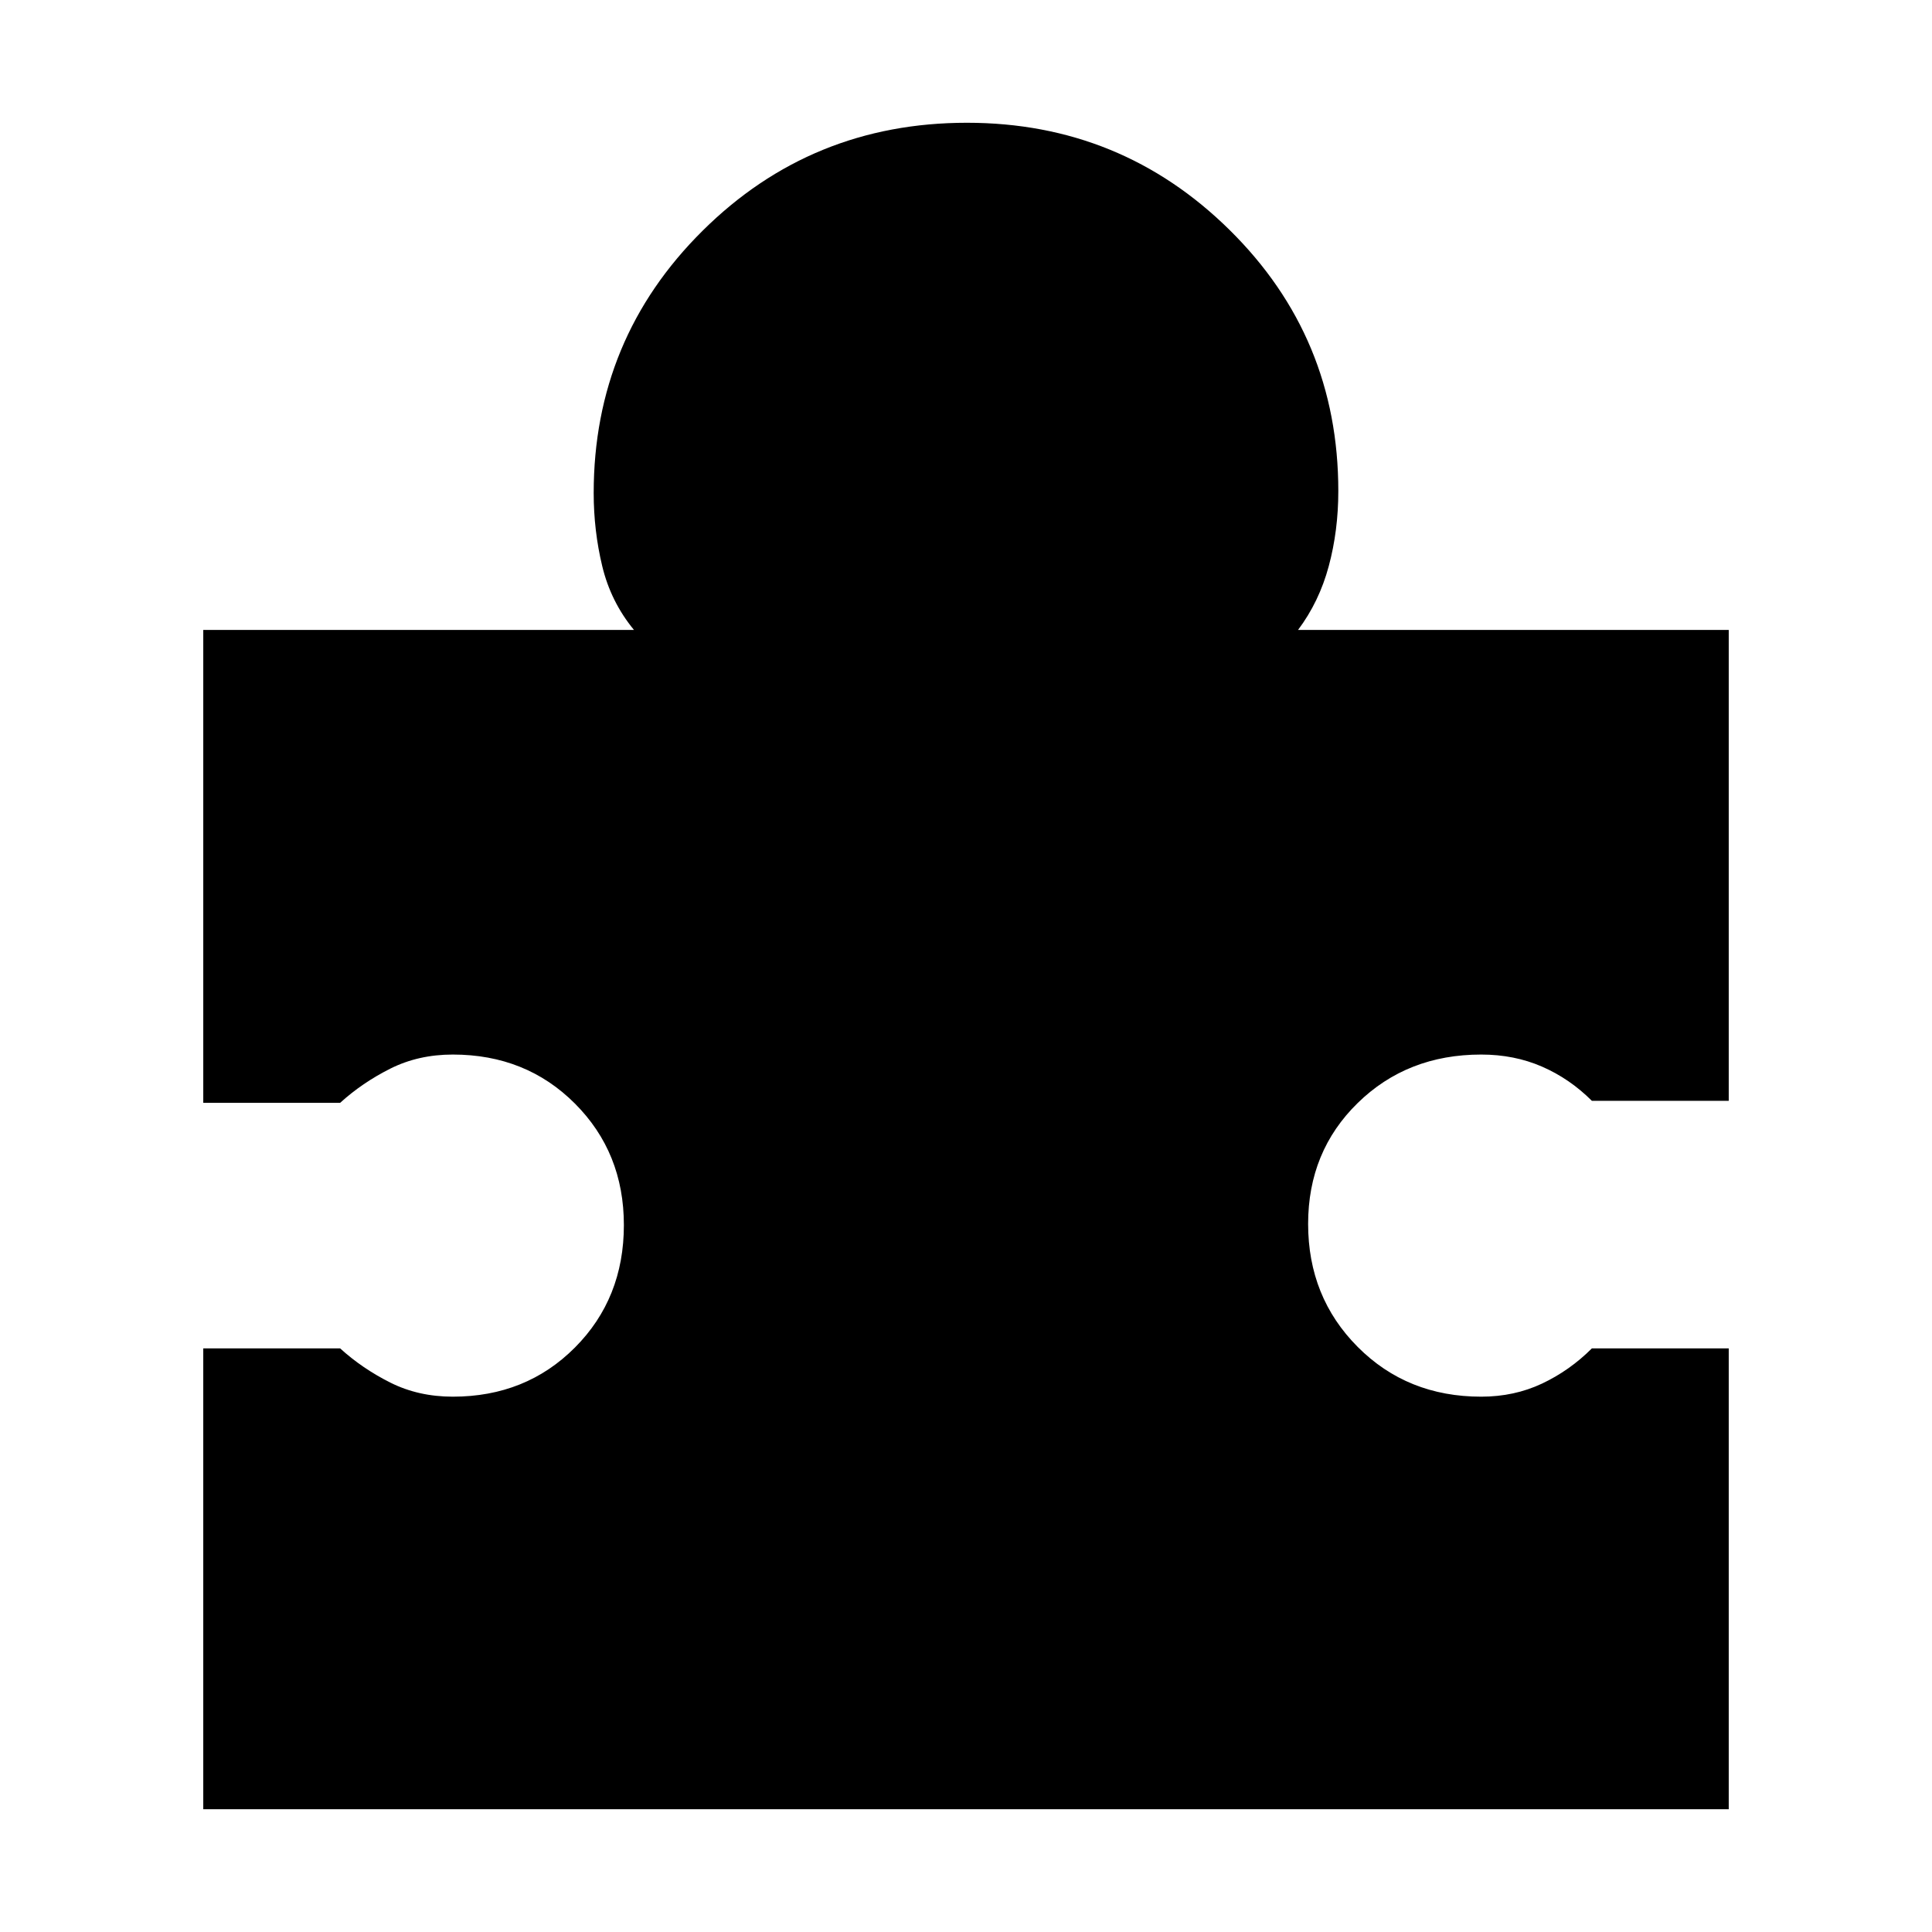 <svg xmlns="http://www.w3.org/2000/svg" height="48" viewBox="0 -960 960 960" width="48"><path d="M859-290v229H101v-229h68q11 10 24.94 17 13.94 7 31.06 7 36.34 0 60.67-24.41T310-351.27q0-36.03-24.33-60.38T225-436q-17.12 0-31.06 7Q180-422 169-412h-68v-235h214q-11.5-14-15.75-31.67Q295-696.33 295-715q0-76.67 54.1-130.33Q403.19-899 480.47-899 557-899 611-845.71T665-716q0 19.67-4.75 37.33Q655.5-661 645-647h214v234h-68q-11-11-24.78-17-13.79-6-30.22-6-36.75 0-61.37 24.08Q650-387.84 650-351.86q0 36.4 24.63 61.13Q699.25-266 736-266q16.43 0 30.22-6.5Q780-279 791-290h68Z"/></svg>